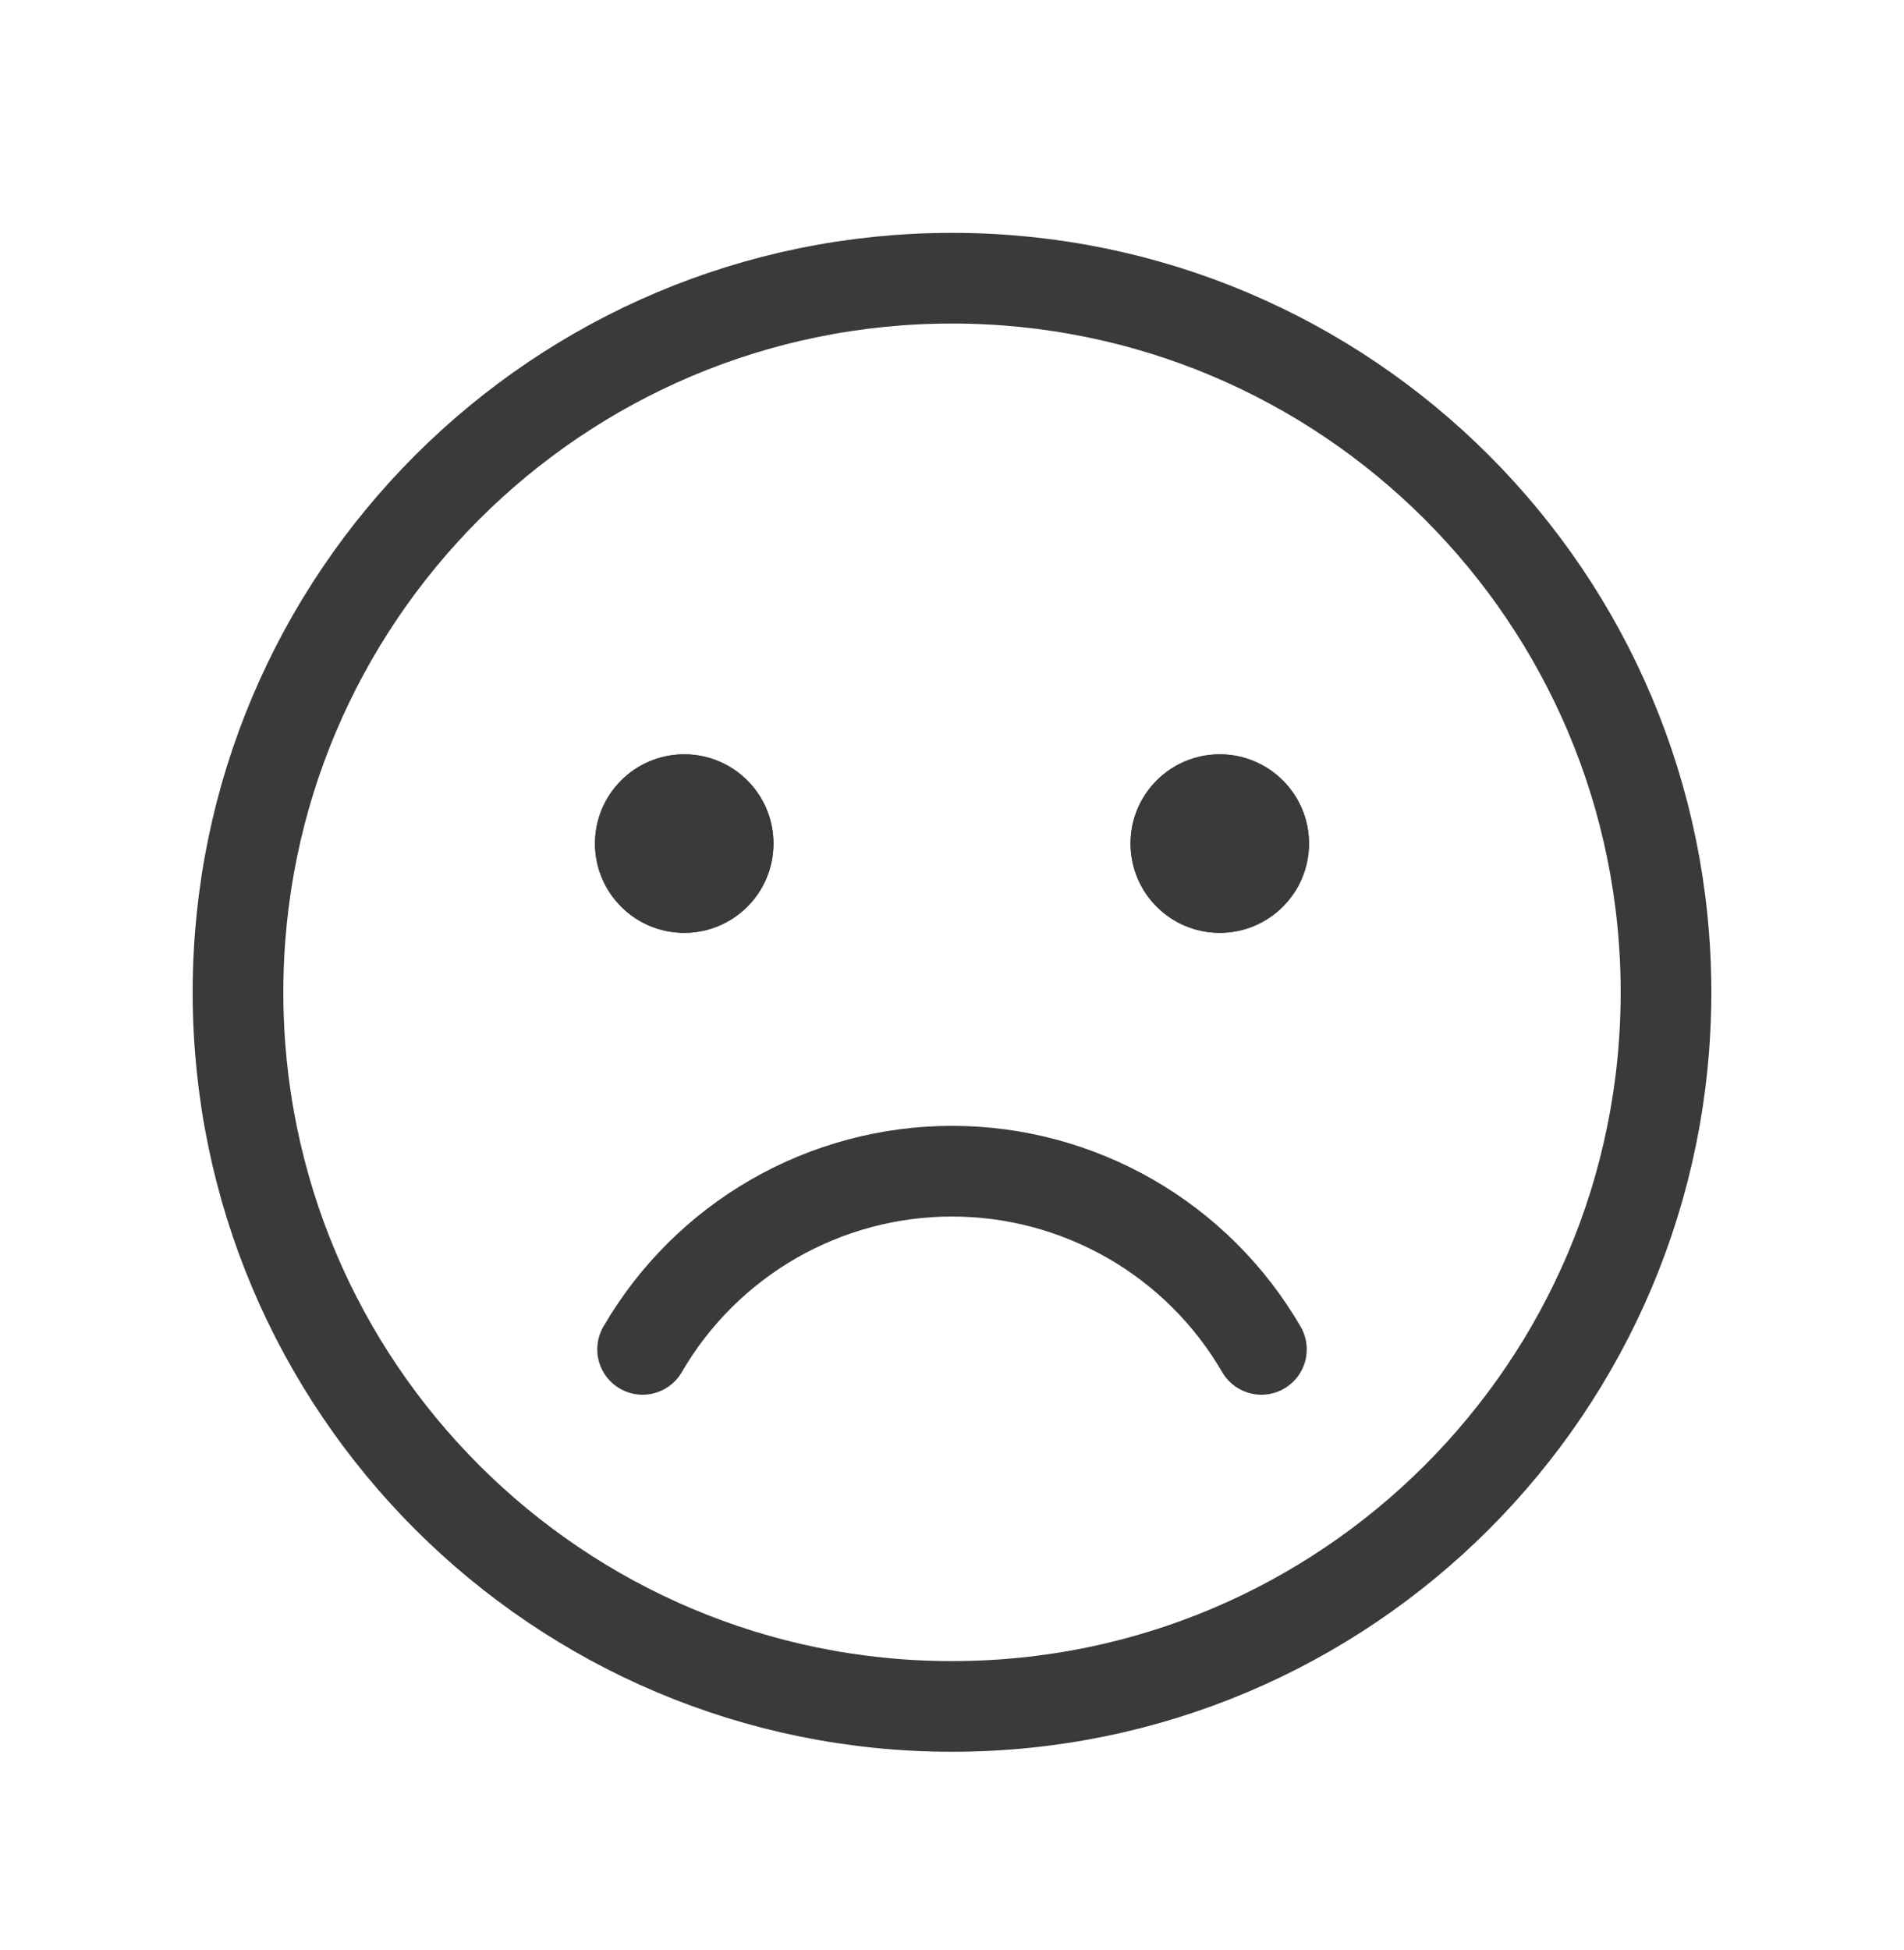 <svg width="42" height="43" viewBox="0 0 42 43" fill="none" xmlns="http://www.w3.org/2000/svg">
<path d="M21 37.636C29.698 37.636 36.75 30.585 36.75 21.887C36.75 13.188 29.698 6.136 21 6.136C12.302 6.136 5.25 13.188 5.25 21.887C5.25 30.585 12.302 37.636 21 37.636Z" stroke="#3A3A3A" stroke-width="2" stroke-miterlimit="10"/>
<path d="M15.094 20.574C16.181 20.574 17.062 19.692 17.062 18.605C17.062 17.518 16.181 16.637 15.094 16.637C14.006 16.637 13.125 17.518 13.125 18.605C13.125 19.692 14.006 20.574 15.094 20.574Z" fill="#3A3A3A"/>
<path d="M26.906 20.574C27.994 20.574 28.875 19.692 28.875 18.605C28.875 17.518 27.994 16.637 26.906 16.637C25.819 16.637 24.938 17.518 24.938 18.605C24.938 19.692 25.819 20.574 26.906 20.574Z" fill="#3A3A3A"/>
<path d="M15.094 20.574C16.181 20.574 17.062 19.692 17.062 18.605C17.062 17.518 16.181 16.637 15.094 16.637C14.006 16.637 13.125 17.518 13.125 18.605C13.125 19.692 14.006 20.574 15.094 20.574Z" fill="#3A3A3A"/>
<path d="M26.906 20.574C27.994 20.574 28.875 19.692 28.875 18.605C28.875 17.518 27.994 16.637 26.906 16.637C25.819 16.637 24.938 17.518 24.938 18.605C24.938 19.692 25.819 20.574 26.906 20.574Z" fill="#3A3A3A"/>
<path d="M27.825 29.761C27.131 28.566 26.136 27.574 24.938 26.884C23.74 26.195 22.382 25.831 21 25.831C19.618 25.831 18.26 26.195 17.062 26.884C15.864 27.574 14.869 28.566 14.175 29.761" stroke="#3A3A3A" stroke-width="2" stroke-linecap="round" stroke-linejoin="round"/>
</svg>
